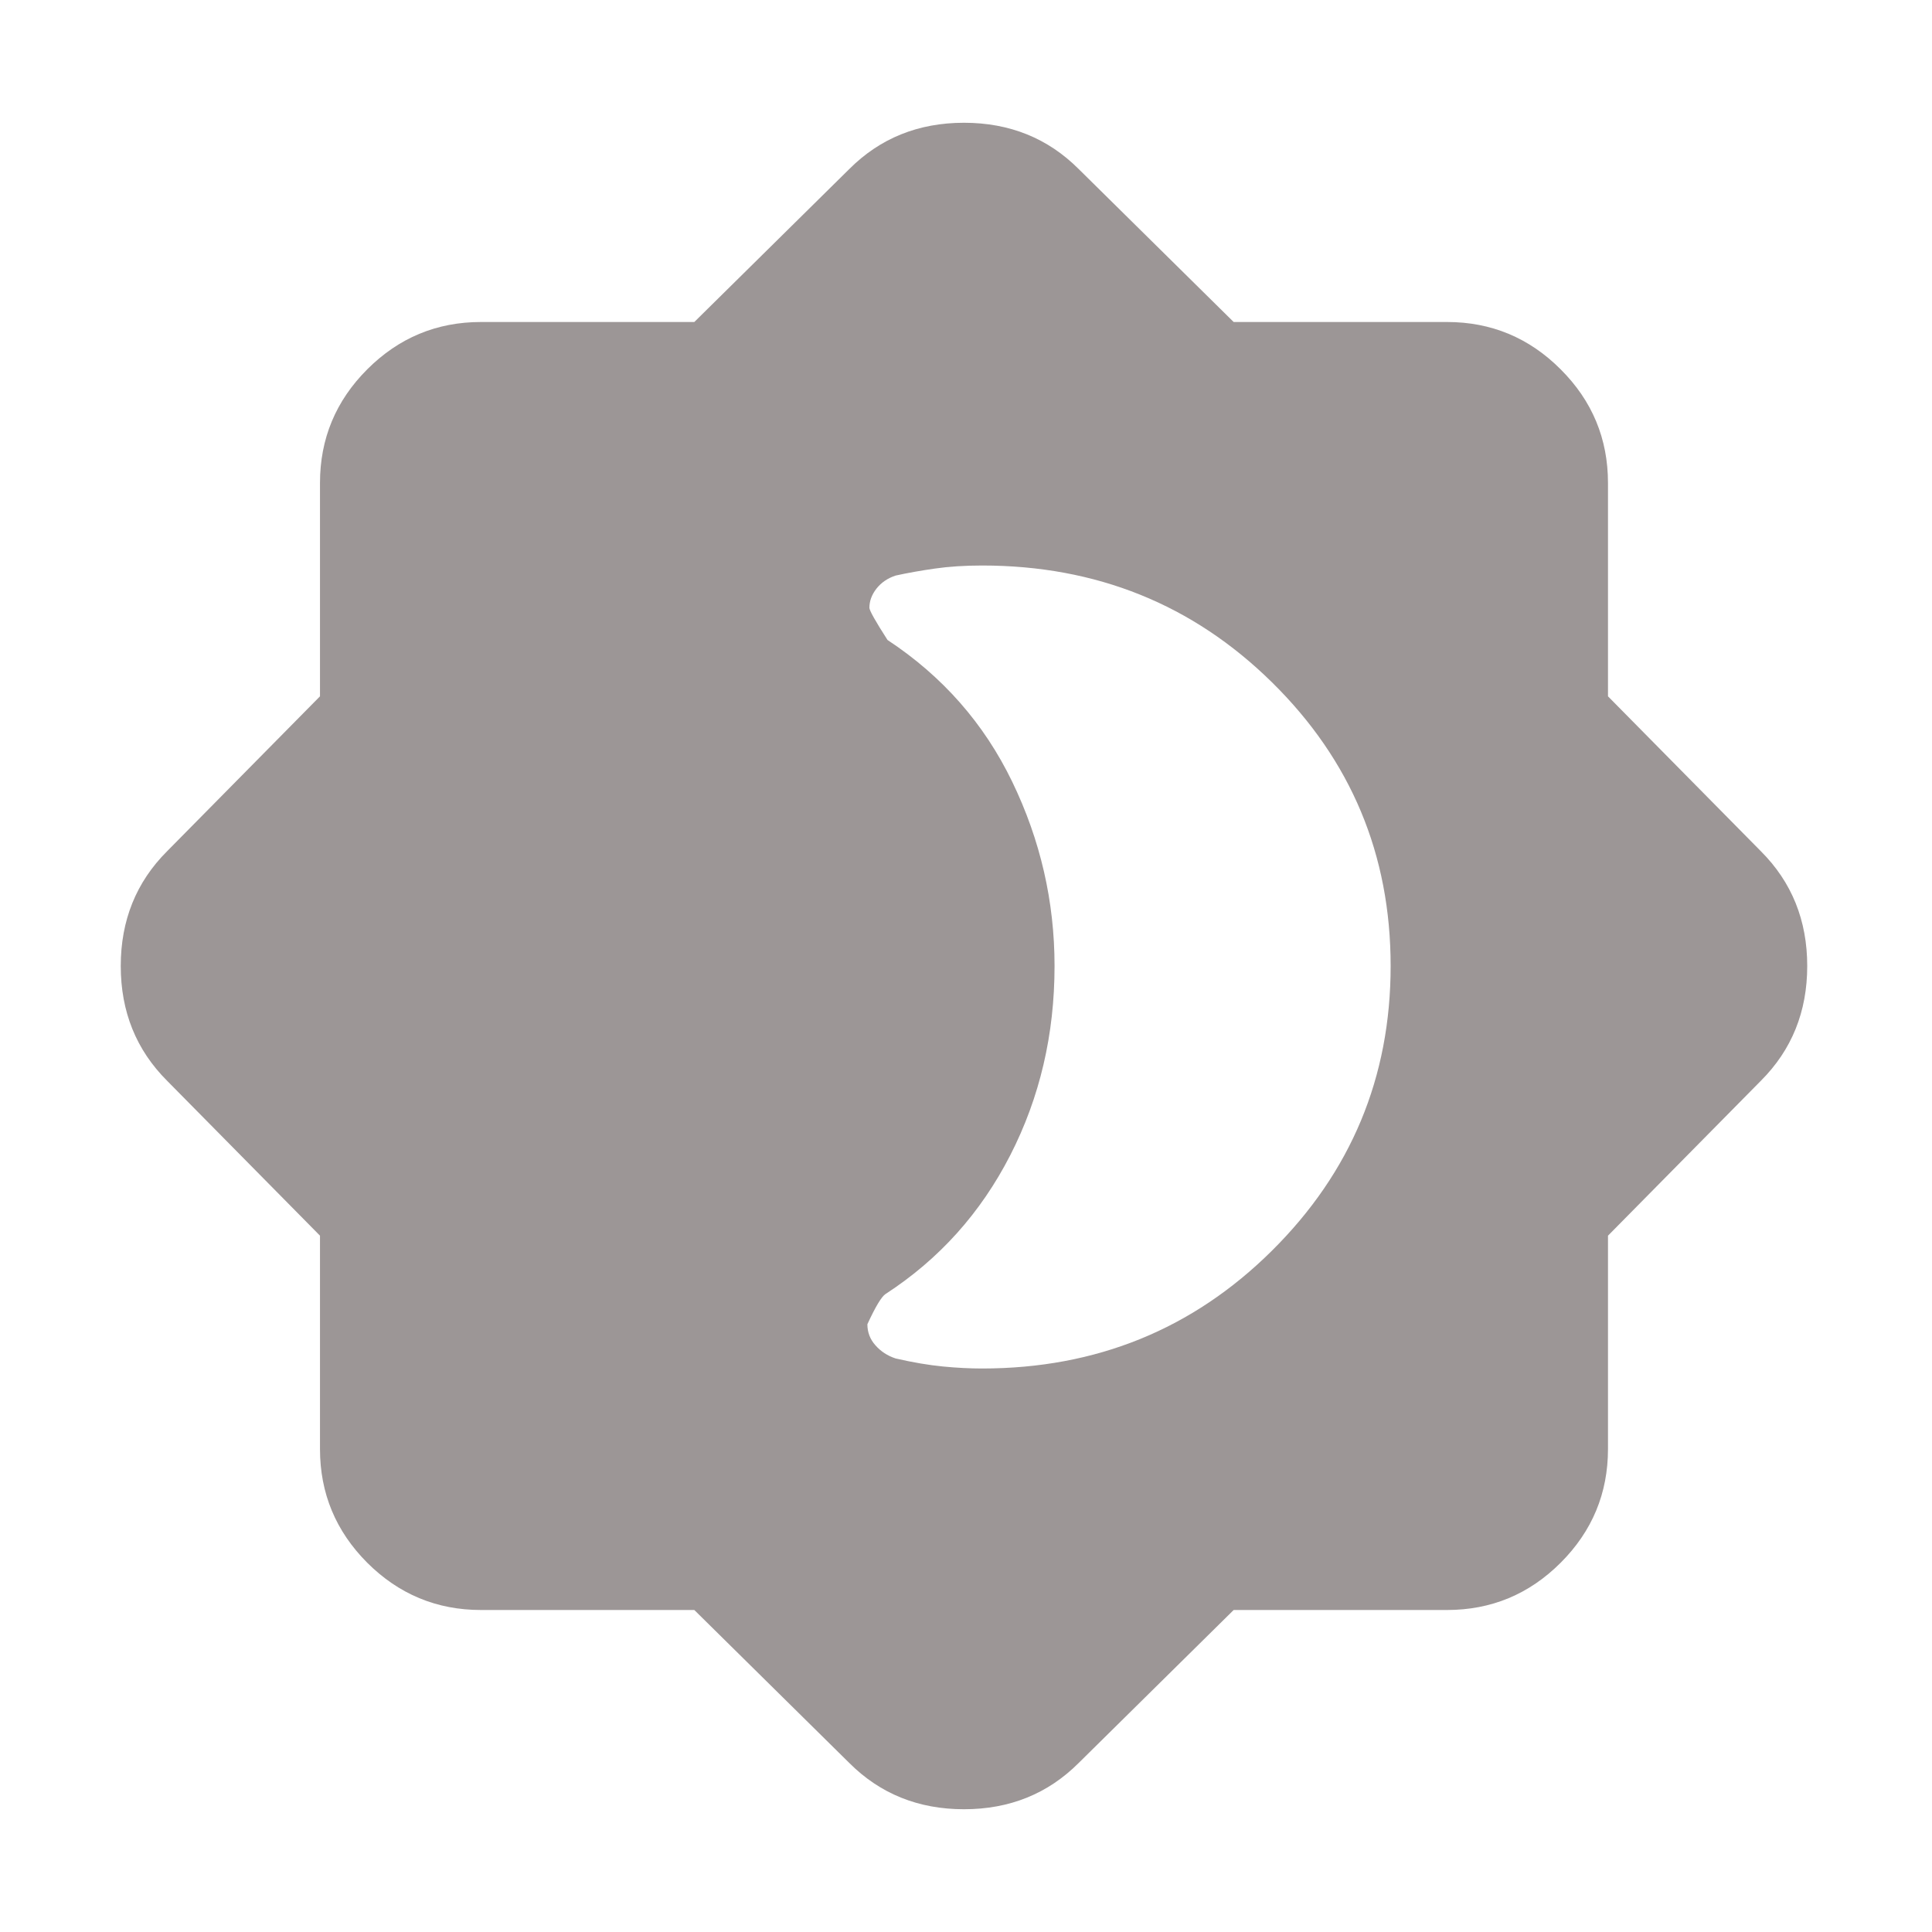 <svg xmlns="http://www.w3.org/2000/svg" width="24" height="24" viewBox="0 0 24 24" fill="none">
    <mask id="mask0_714_399" style="mask-type:alpha" maskUnits="userSpaceOnUse" x="0" y="0"
        width="24" height="24">
        <rect width="24" height="24" fill="#D9D9D9" />
    </mask>
    <g mask="url(#mask0_714_399)">
        <path
            d="M8.625 20H5.975C5.425 20 4.954 19.804 4.562 19.413C4.171 19.021 3.975 18.55 3.975 18V15.35L2.075 13.425C1.692 13.042 1.5 12.567 1.5 12C1.5 11.433 1.692 10.958 2.075 10.575L3.975 8.65V6C3.975 5.45 4.171 4.979 4.562 4.588C4.954 4.196 5.425 4 5.975 4H8.625L10.55 2.1C10.933 1.717 11.408 1.525 11.975 1.525C12.542 1.525 13.017 1.717 13.4 2.1L15.325 4H17.975C18.525 4 18.996 4.196 19.387 4.588C19.779 4.979 19.975 5.45 19.975 6V8.65L21.875 10.575C22.258 10.958 22.45 11.433 22.45 12C22.45 12.567 22.258 13.042 21.875 13.425L19.975 15.35V18C19.975 18.55 19.779 19.021 19.387 19.413C18.996 19.804 18.525 20 17.975 20H15.325L13.4 21.9C13.017 22.283 12.542 22.475 11.975 22.475C11.408 22.475 10.933 22.283 10.55 21.9L8.625 20ZM12.2 17C13.617 17 14.817 16.512 15.8 15.537C16.783 14.562 17.275 13.383 17.275 12C17.275 10.617 16.783 9.442 15.8 8.475C14.817 7.508 13.617 7.025 12.2 7.025C11.983 7.025 11.787 7.038 11.613 7.063C11.438 7.088 11.275 7.117 11.125 7.15C11.025 7.183 10.946 7.238 10.887 7.313C10.829 7.388 10.8 7.467 10.8 7.55C10.8 7.583 10.875 7.717 11.025 7.95C11.708 8.4 12.225 8.988 12.575 9.713C12.925 10.438 13.1 11.2 13.1 12C13.1 12.85 12.917 13.633 12.55 14.35C12.183 15.067 11.667 15.642 11 16.075C10.95 16.108 10.875 16.233 10.775 16.45C10.775 16.55 10.808 16.637 10.875 16.712C10.942 16.788 11.025 16.842 11.125 16.875C11.342 16.925 11.537 16.958 11.713 16.975C11.887 16.992 12.05 17 12.2 17Z"
            fill="#9C9696" />
    </g>
</svg>